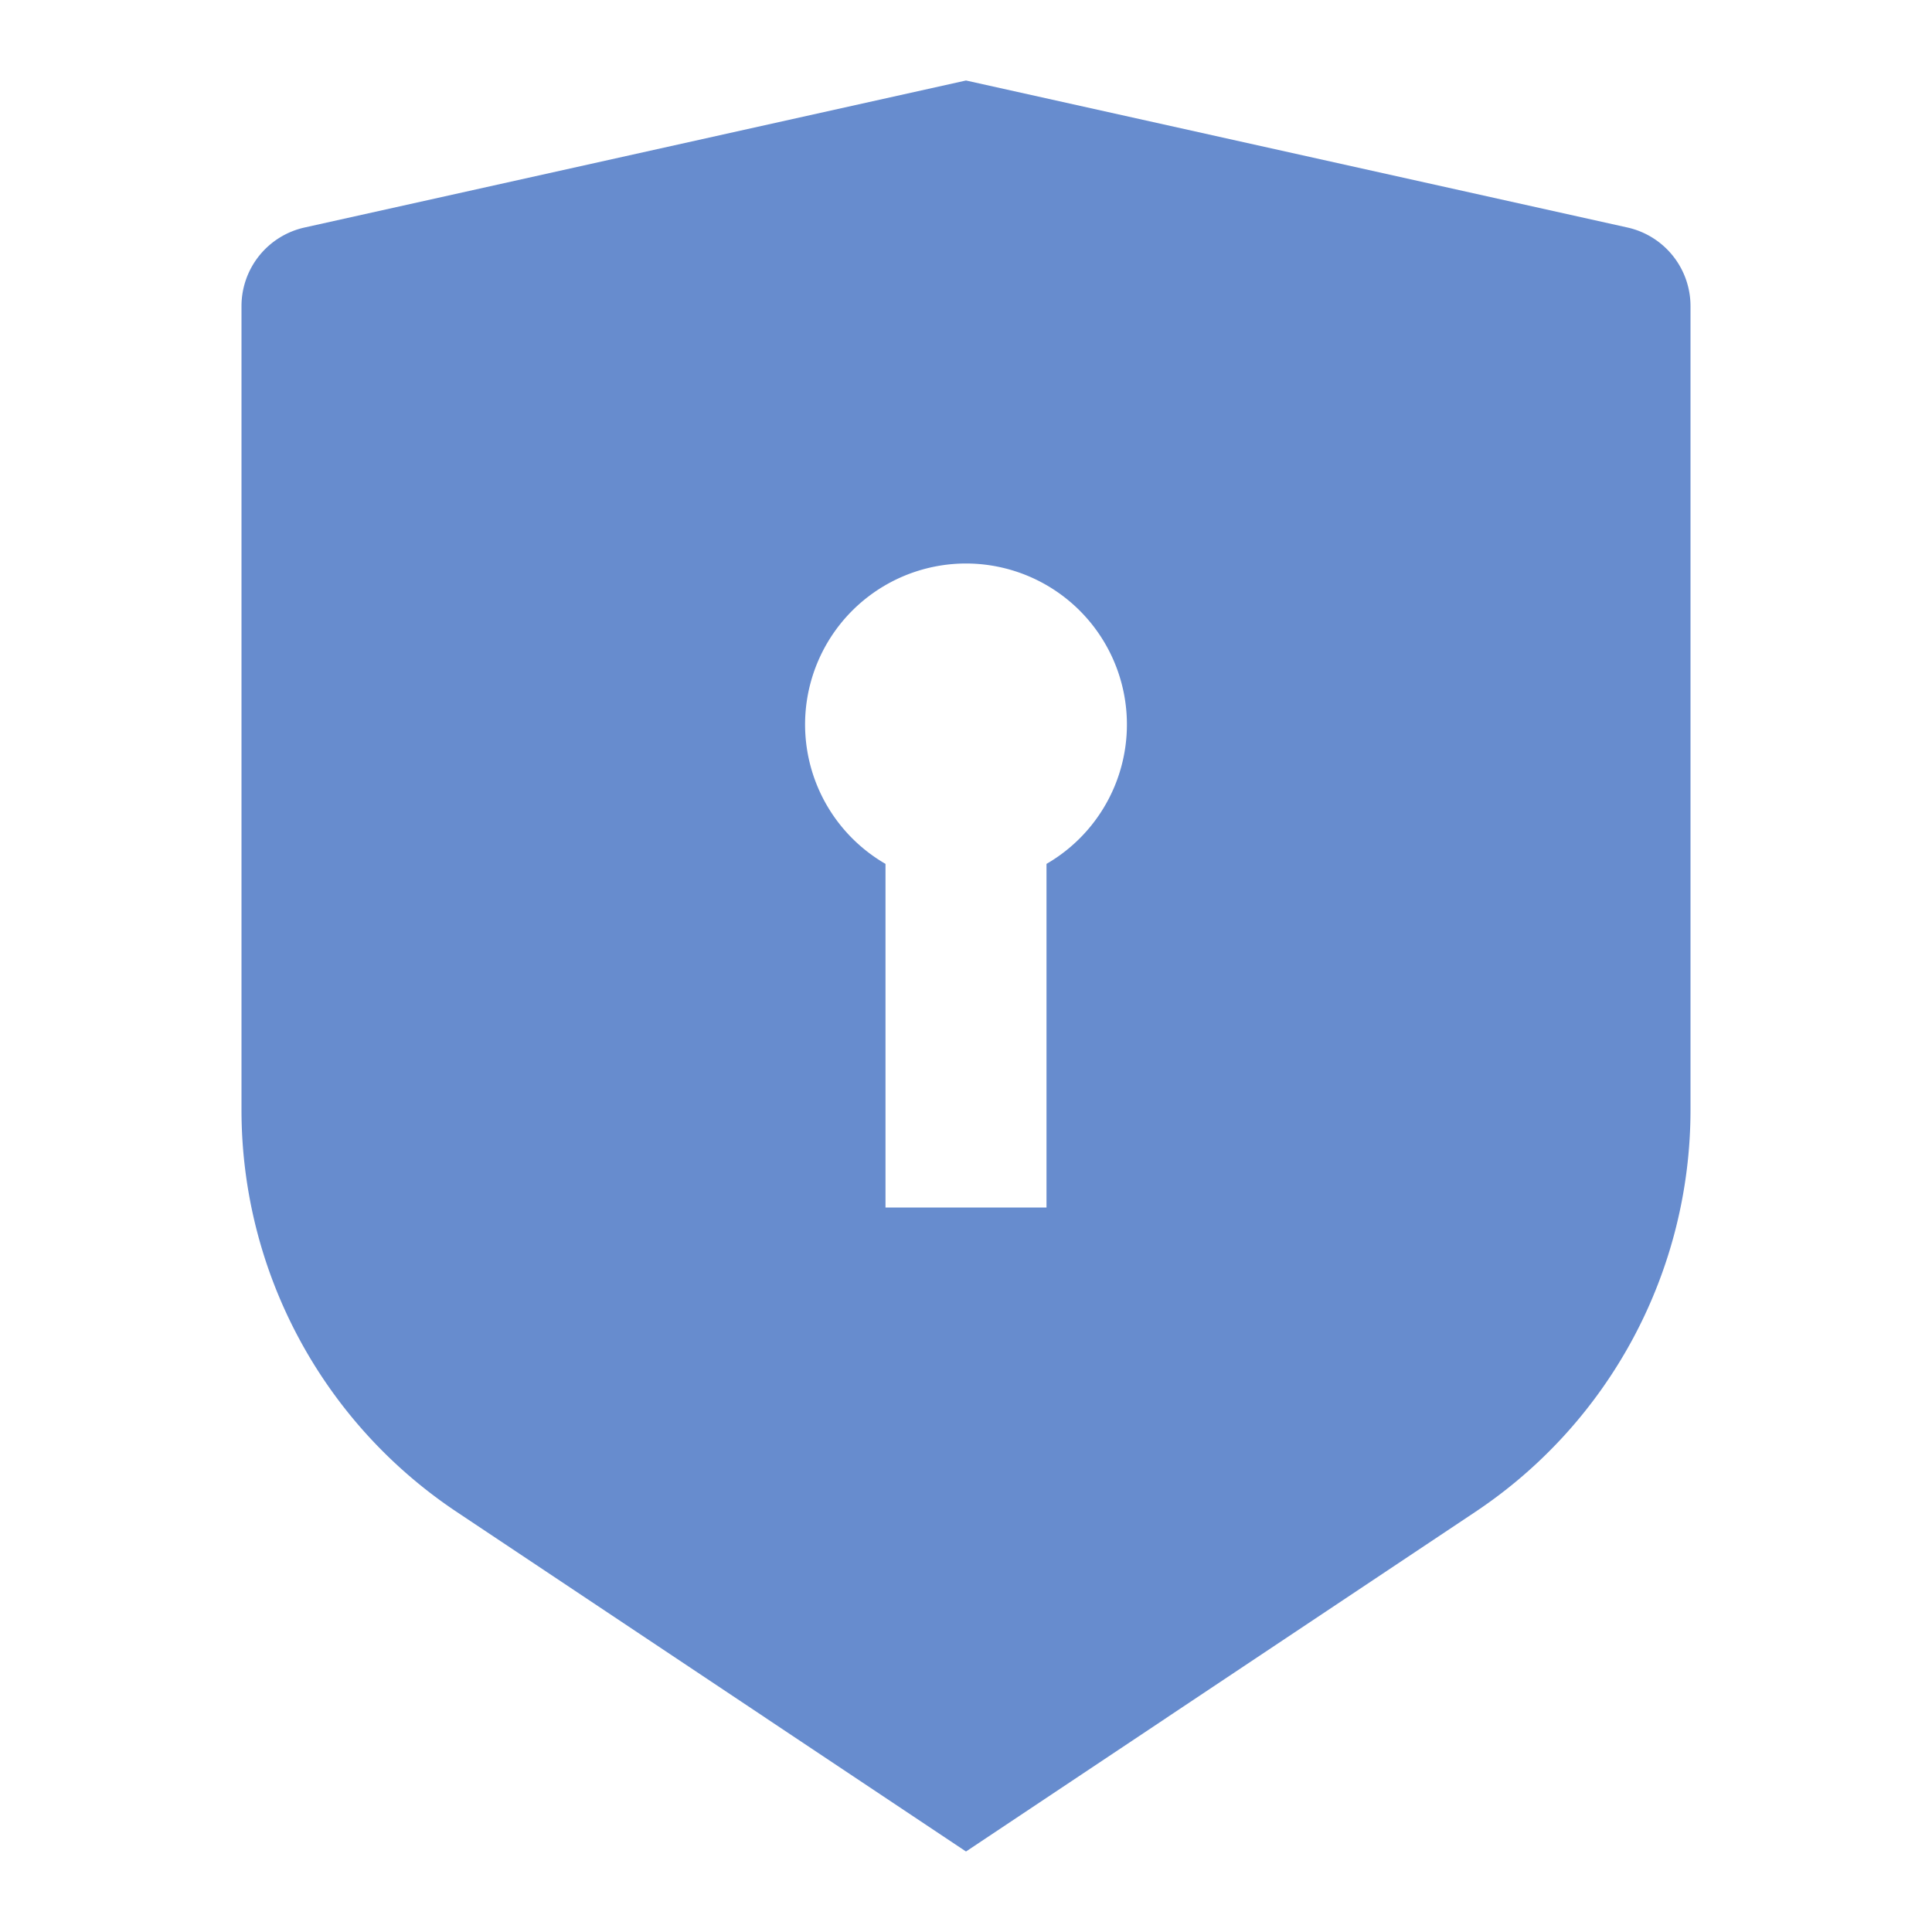 <svg width="21" height="21" fill="none" xmlns="http://www.w3.org/2000/svg"><path d="m10.5.875 7.19 1.598a.875.875 0 0 1 .685.854v8.738a5.251 5.251 0 0 1-2.338 4.368L10.5 20.125l-5.537-3.692a5.25 5.25 0 0 1-2.338-4.367v-8.74a.875.875 0 0 1 .685-.853L10.5.875Zm0 5.25a1.75 1.75 0 0 0-.875 3.265v3.735h1.75V9.39a1.75 1.75 0 0 0-.875-3.265Z" fill="#678CCE"/></svg>